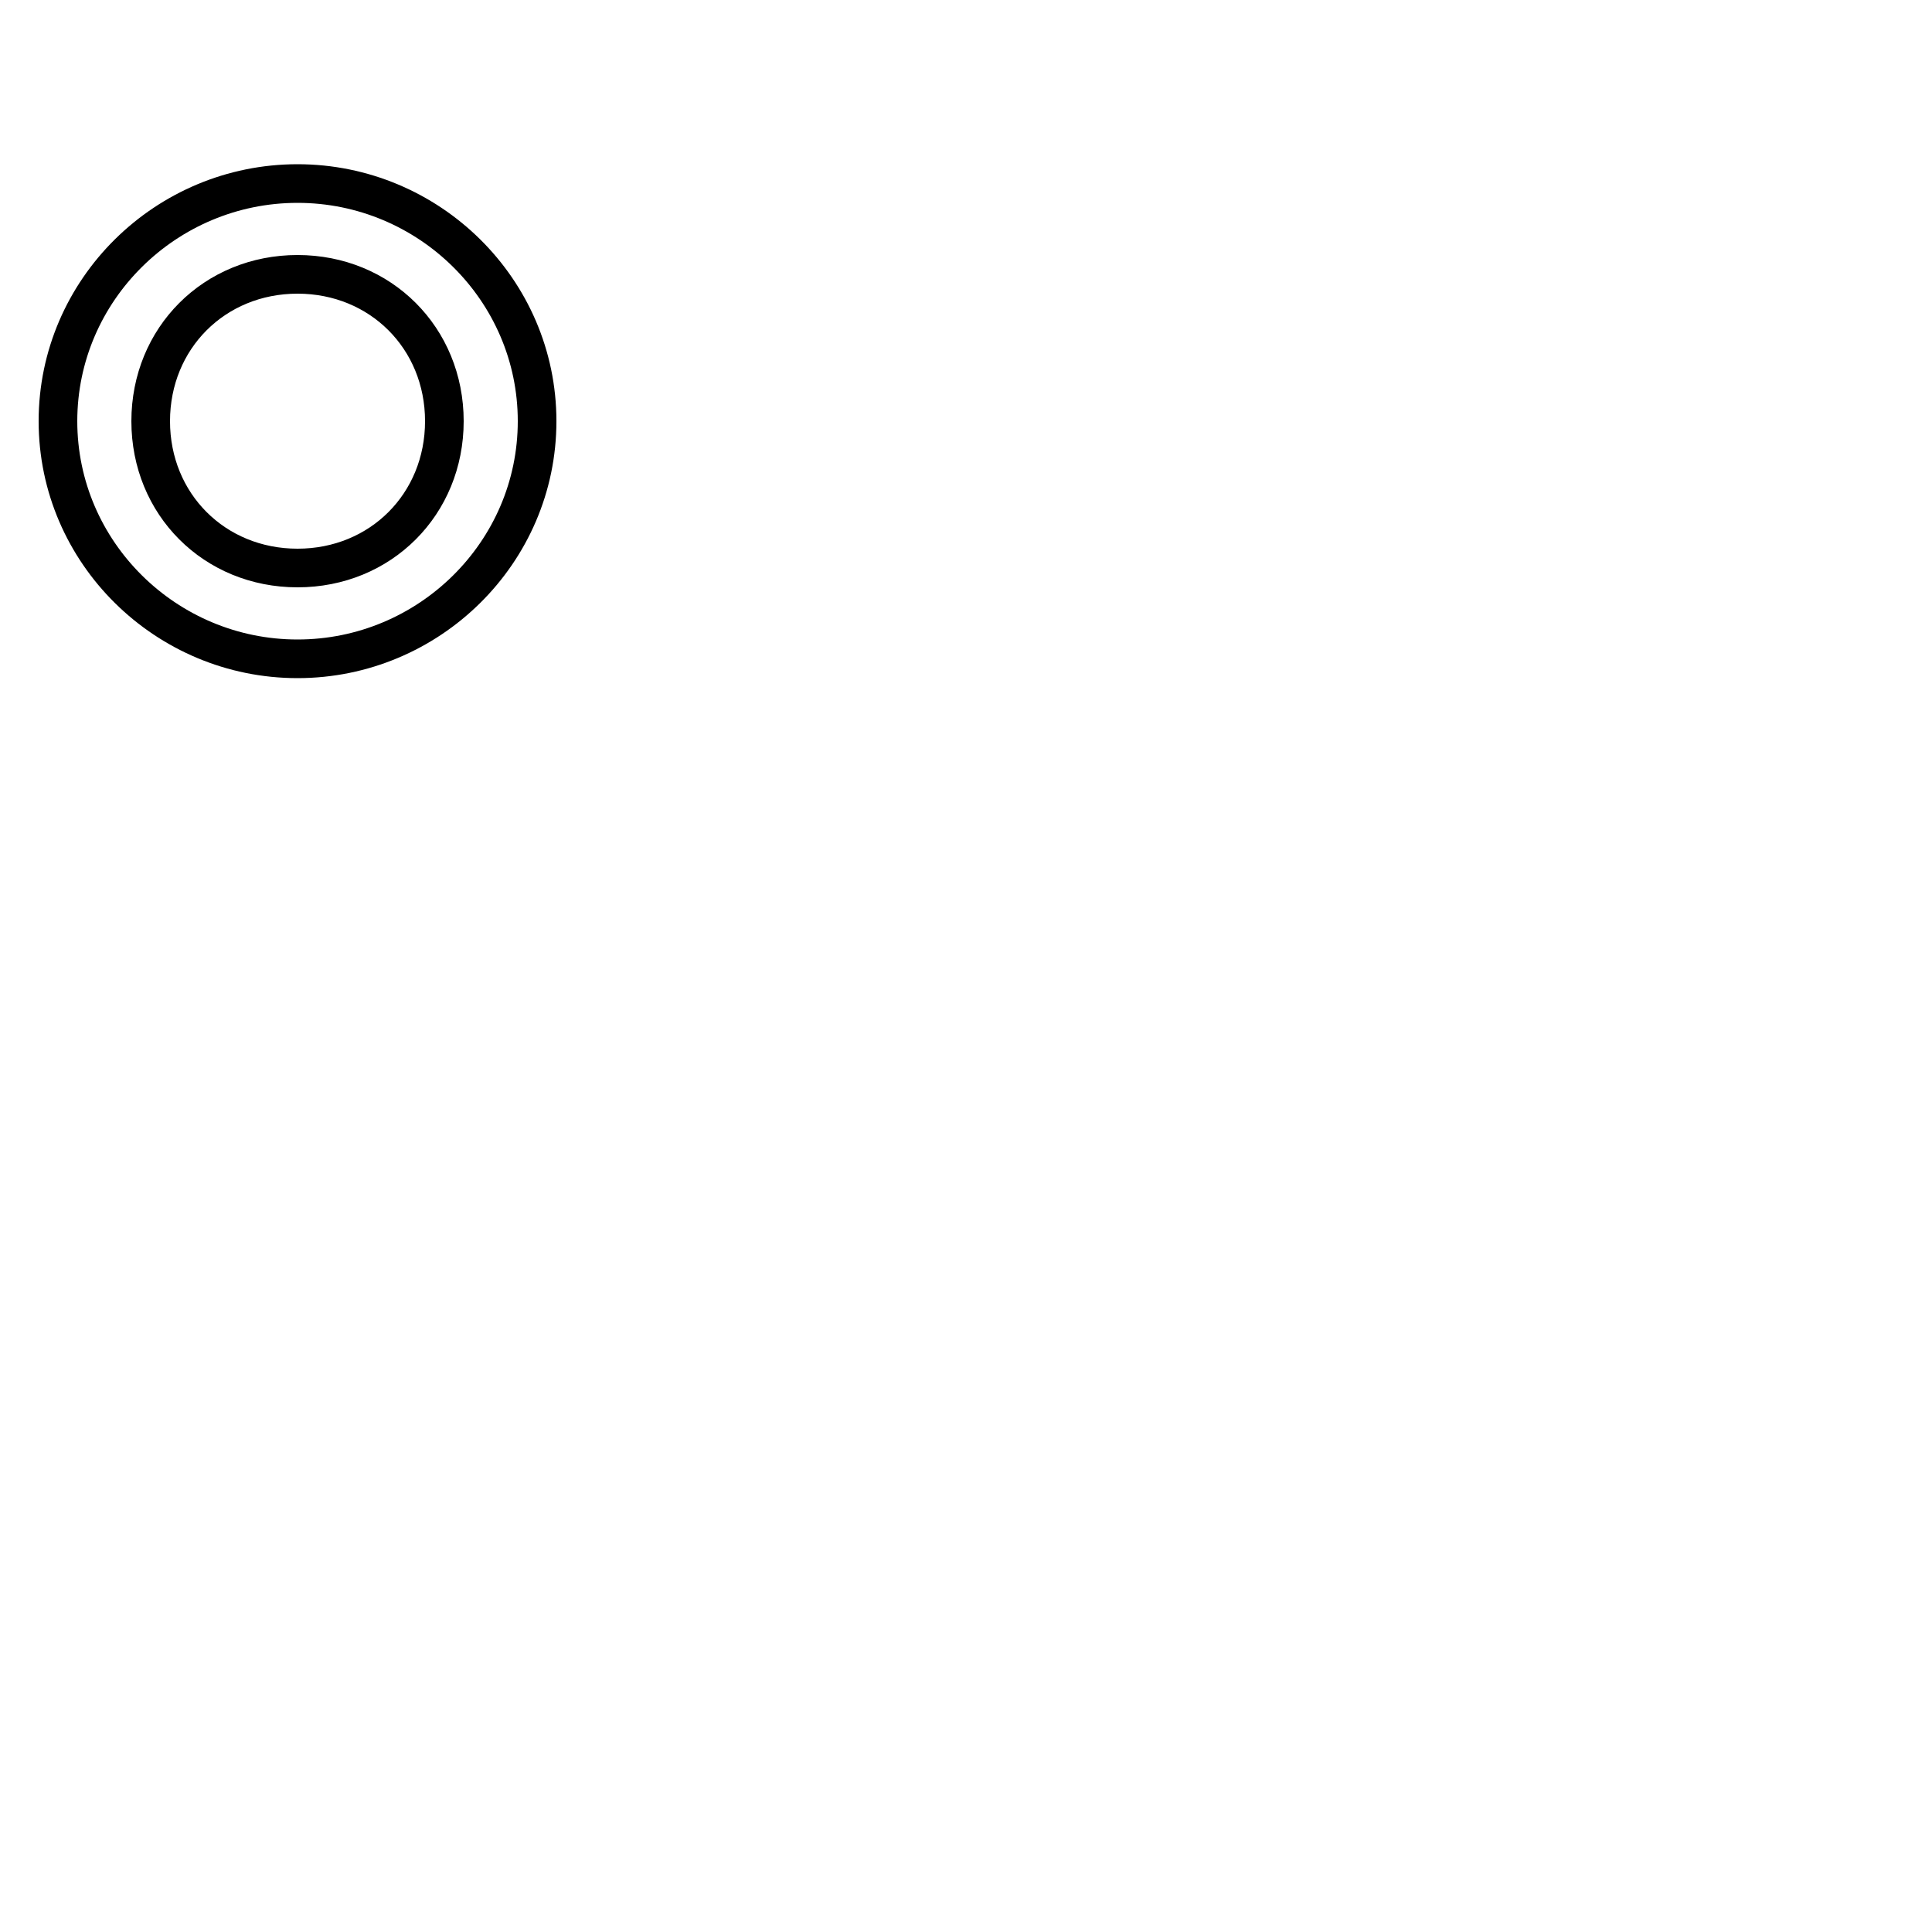 <?xml version='1.0' encoding='utf8'?>
<svg viewBox="0.0 -6.0 50.0 50.0" version="1.1" xmlns="http://www.w3.org/2000/svg">
<rect x="0.0" y="-6.0" width="50.0" height="50.0" fill="#808080" stroke="none"/>
<rect x="-1000" y="-1000" width="2000" height="2000" stroke="white" fill="white"/>
<g style="fill:white;stroke:#000000;  stroke-width:1">
<path d="M 7.7 -39.25 C 11.1 -39.25 13.9 -36.5 13.9 -33.1 C 13.9 -29.7 11.1 -26.95 7.7 -26.95 C 4.3 -26.95 1.5 -29.7 1.5 -33.1 C 1.5 -36.5 4.3 -39.25 7.7 -39.25 Z M 7.7 -36.9 C 5.55 -36.9 3.9 -35.25 3.9 -33.1 C 3.9 -30.95 5.55 -29.3 7.7 -29.3 C 9.85 -29.3 11.5 -30.95 11.5 -33.1 C 11.5 -35.25 9.85 -36.9 7.7 -36.9 Z" transform="translate(0.0 38.0)" />
</g>
</svg>